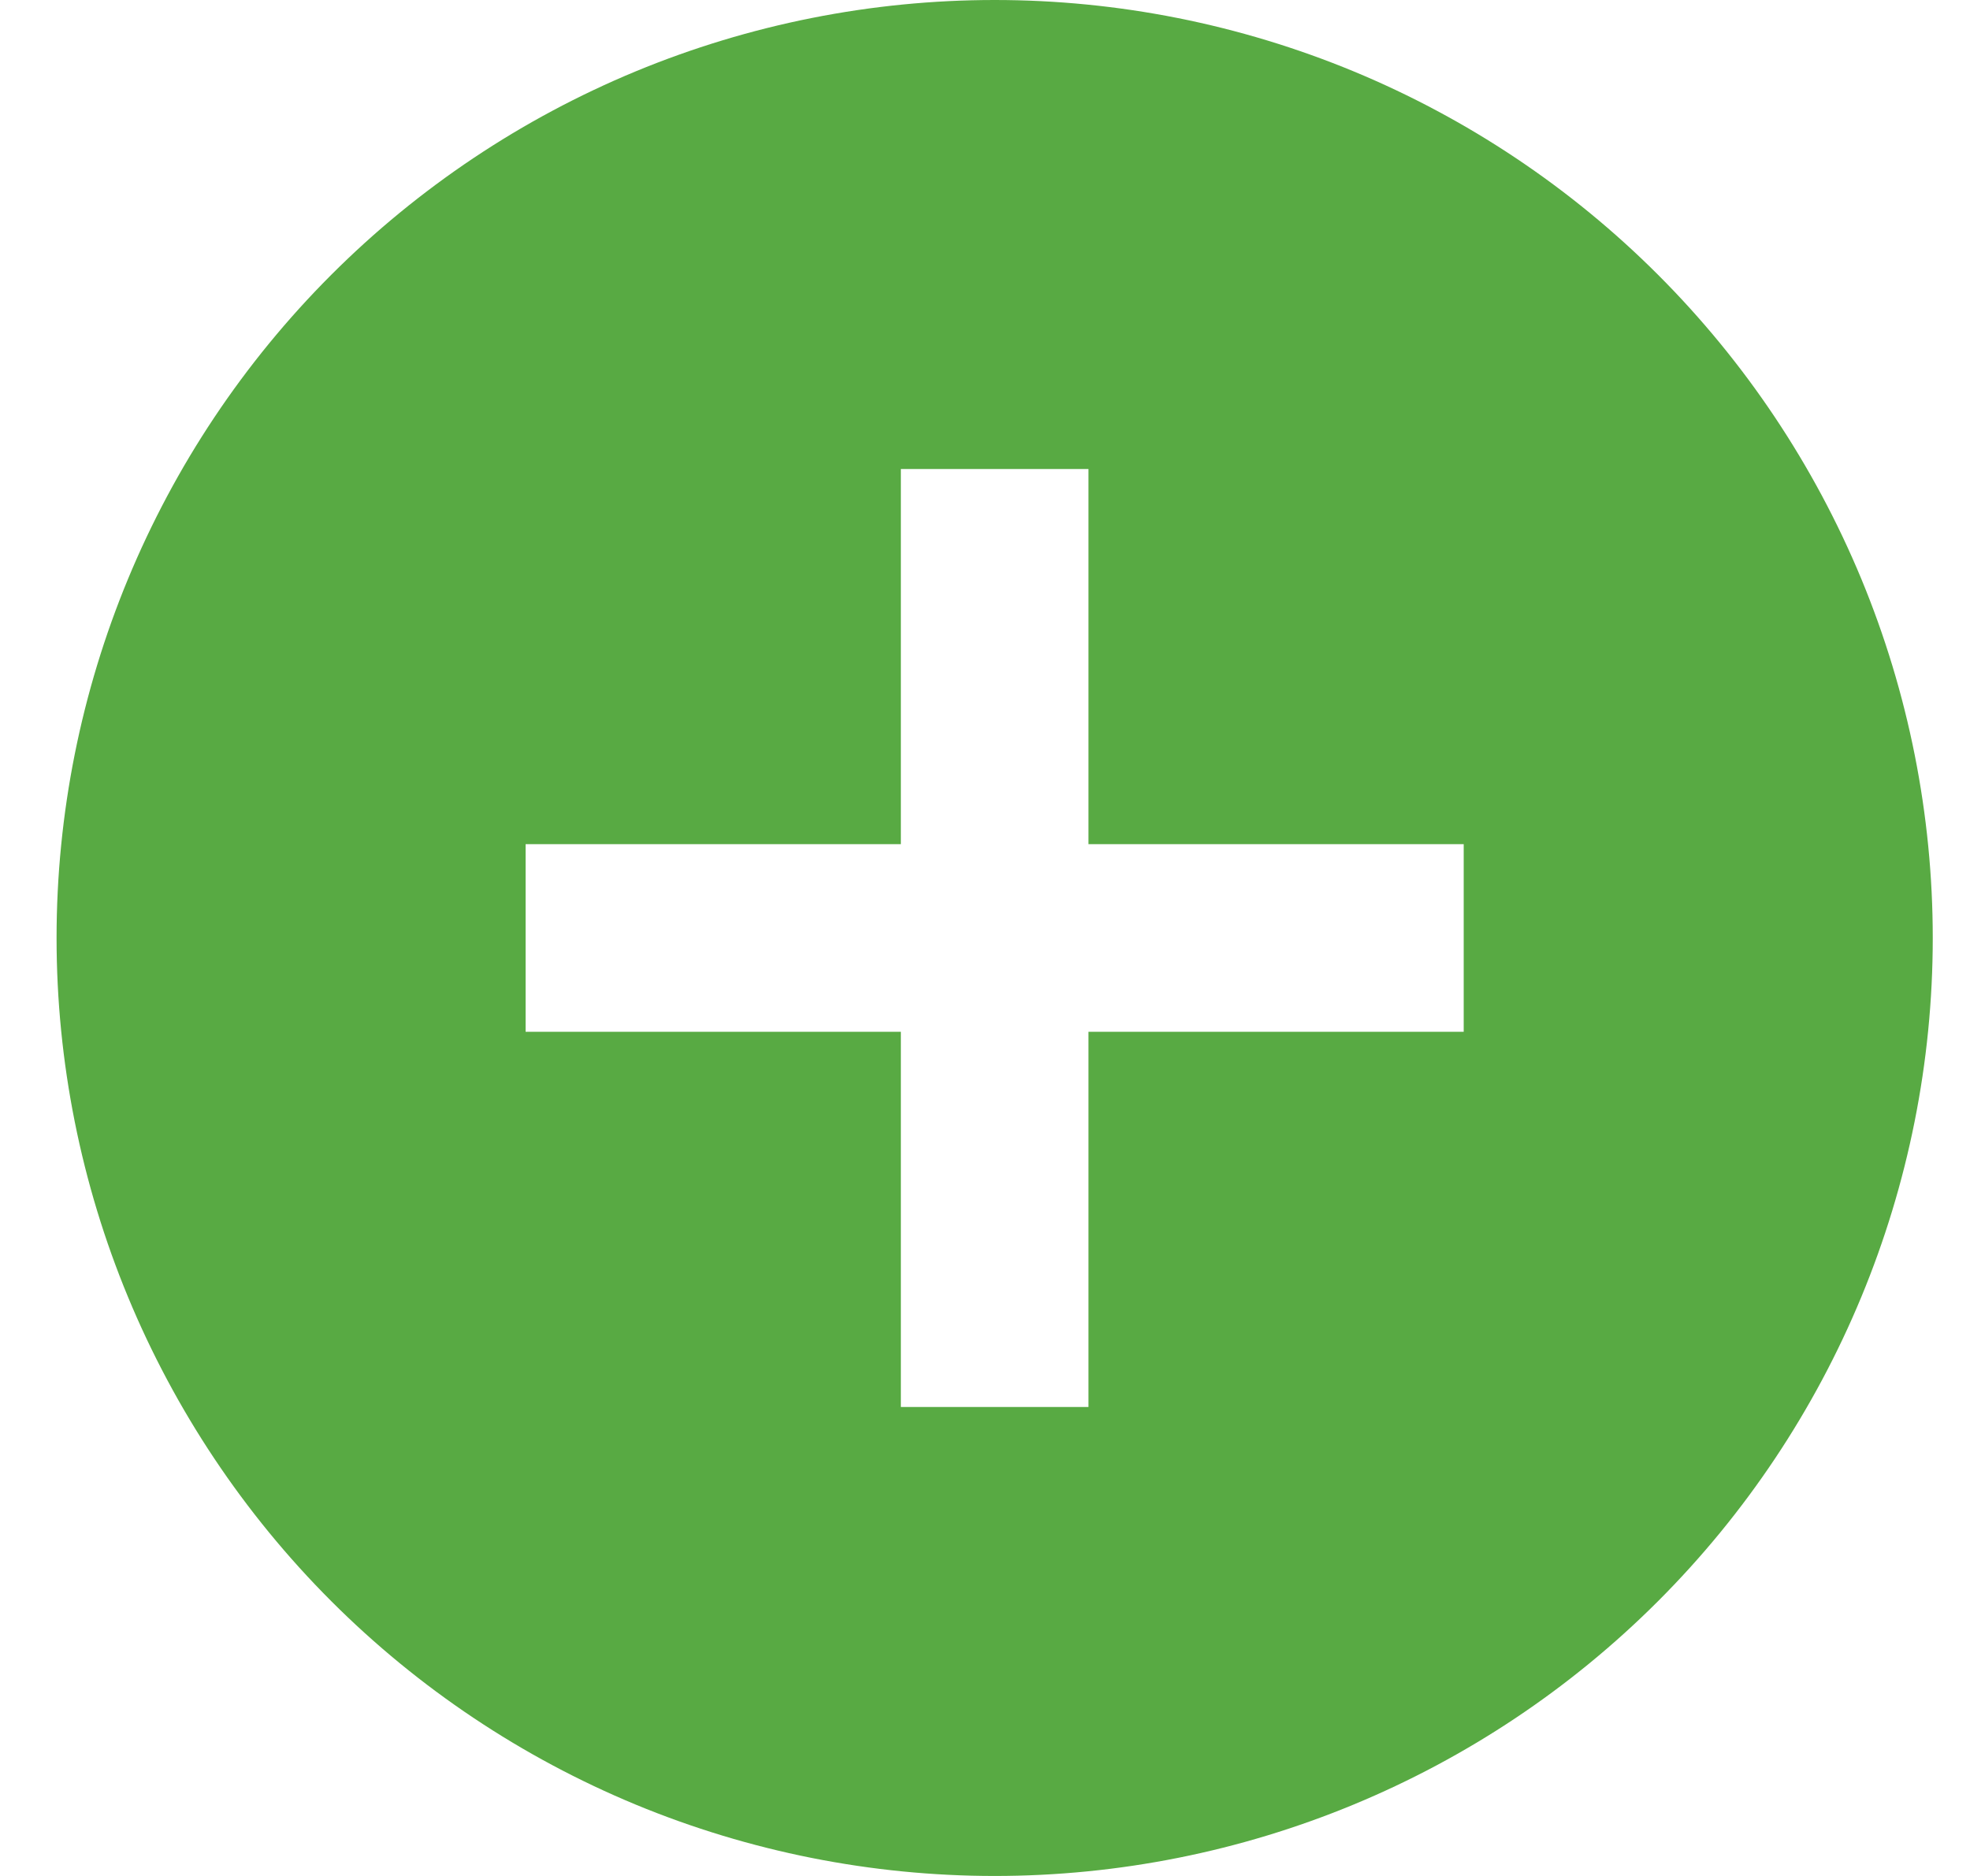 <svg width="21" height="20" viewBox="0 0 21 20" fill="none" xmlns="http://www.w3.org/2000/svg">
<path d="M15.603 11H11.603V15H9.603V11H5.603V9H9.603V5H11.603V9H15.603V11ZM10.603 0C9.29 0 7.989 0.259 6.776 0.761C5.563 1.264 4.461 2 3.532 2.929C1.657 4.804 0.603 7.348 0.603 10C0.603 12.652 1.657 15.196 3.532 17.071C4.461 18 5.563 18.736 6.776 19.239C7.989 19.741 9.29 20 10.603 20C13.255 20 15.799 18.946 17.674 17.071C19.549 15.196 20.603 12.652 20.603 10C20.603 8.687 20.344 7.386 19.842 6.173C19.339 4.96 18.603 3.858 17.674 2.929C16.745 2 15.643 1.264 14.43 0.761C13.217 0.259 11.916 0 10.603 0Z" fill="#58AA43"/>
</svg>
